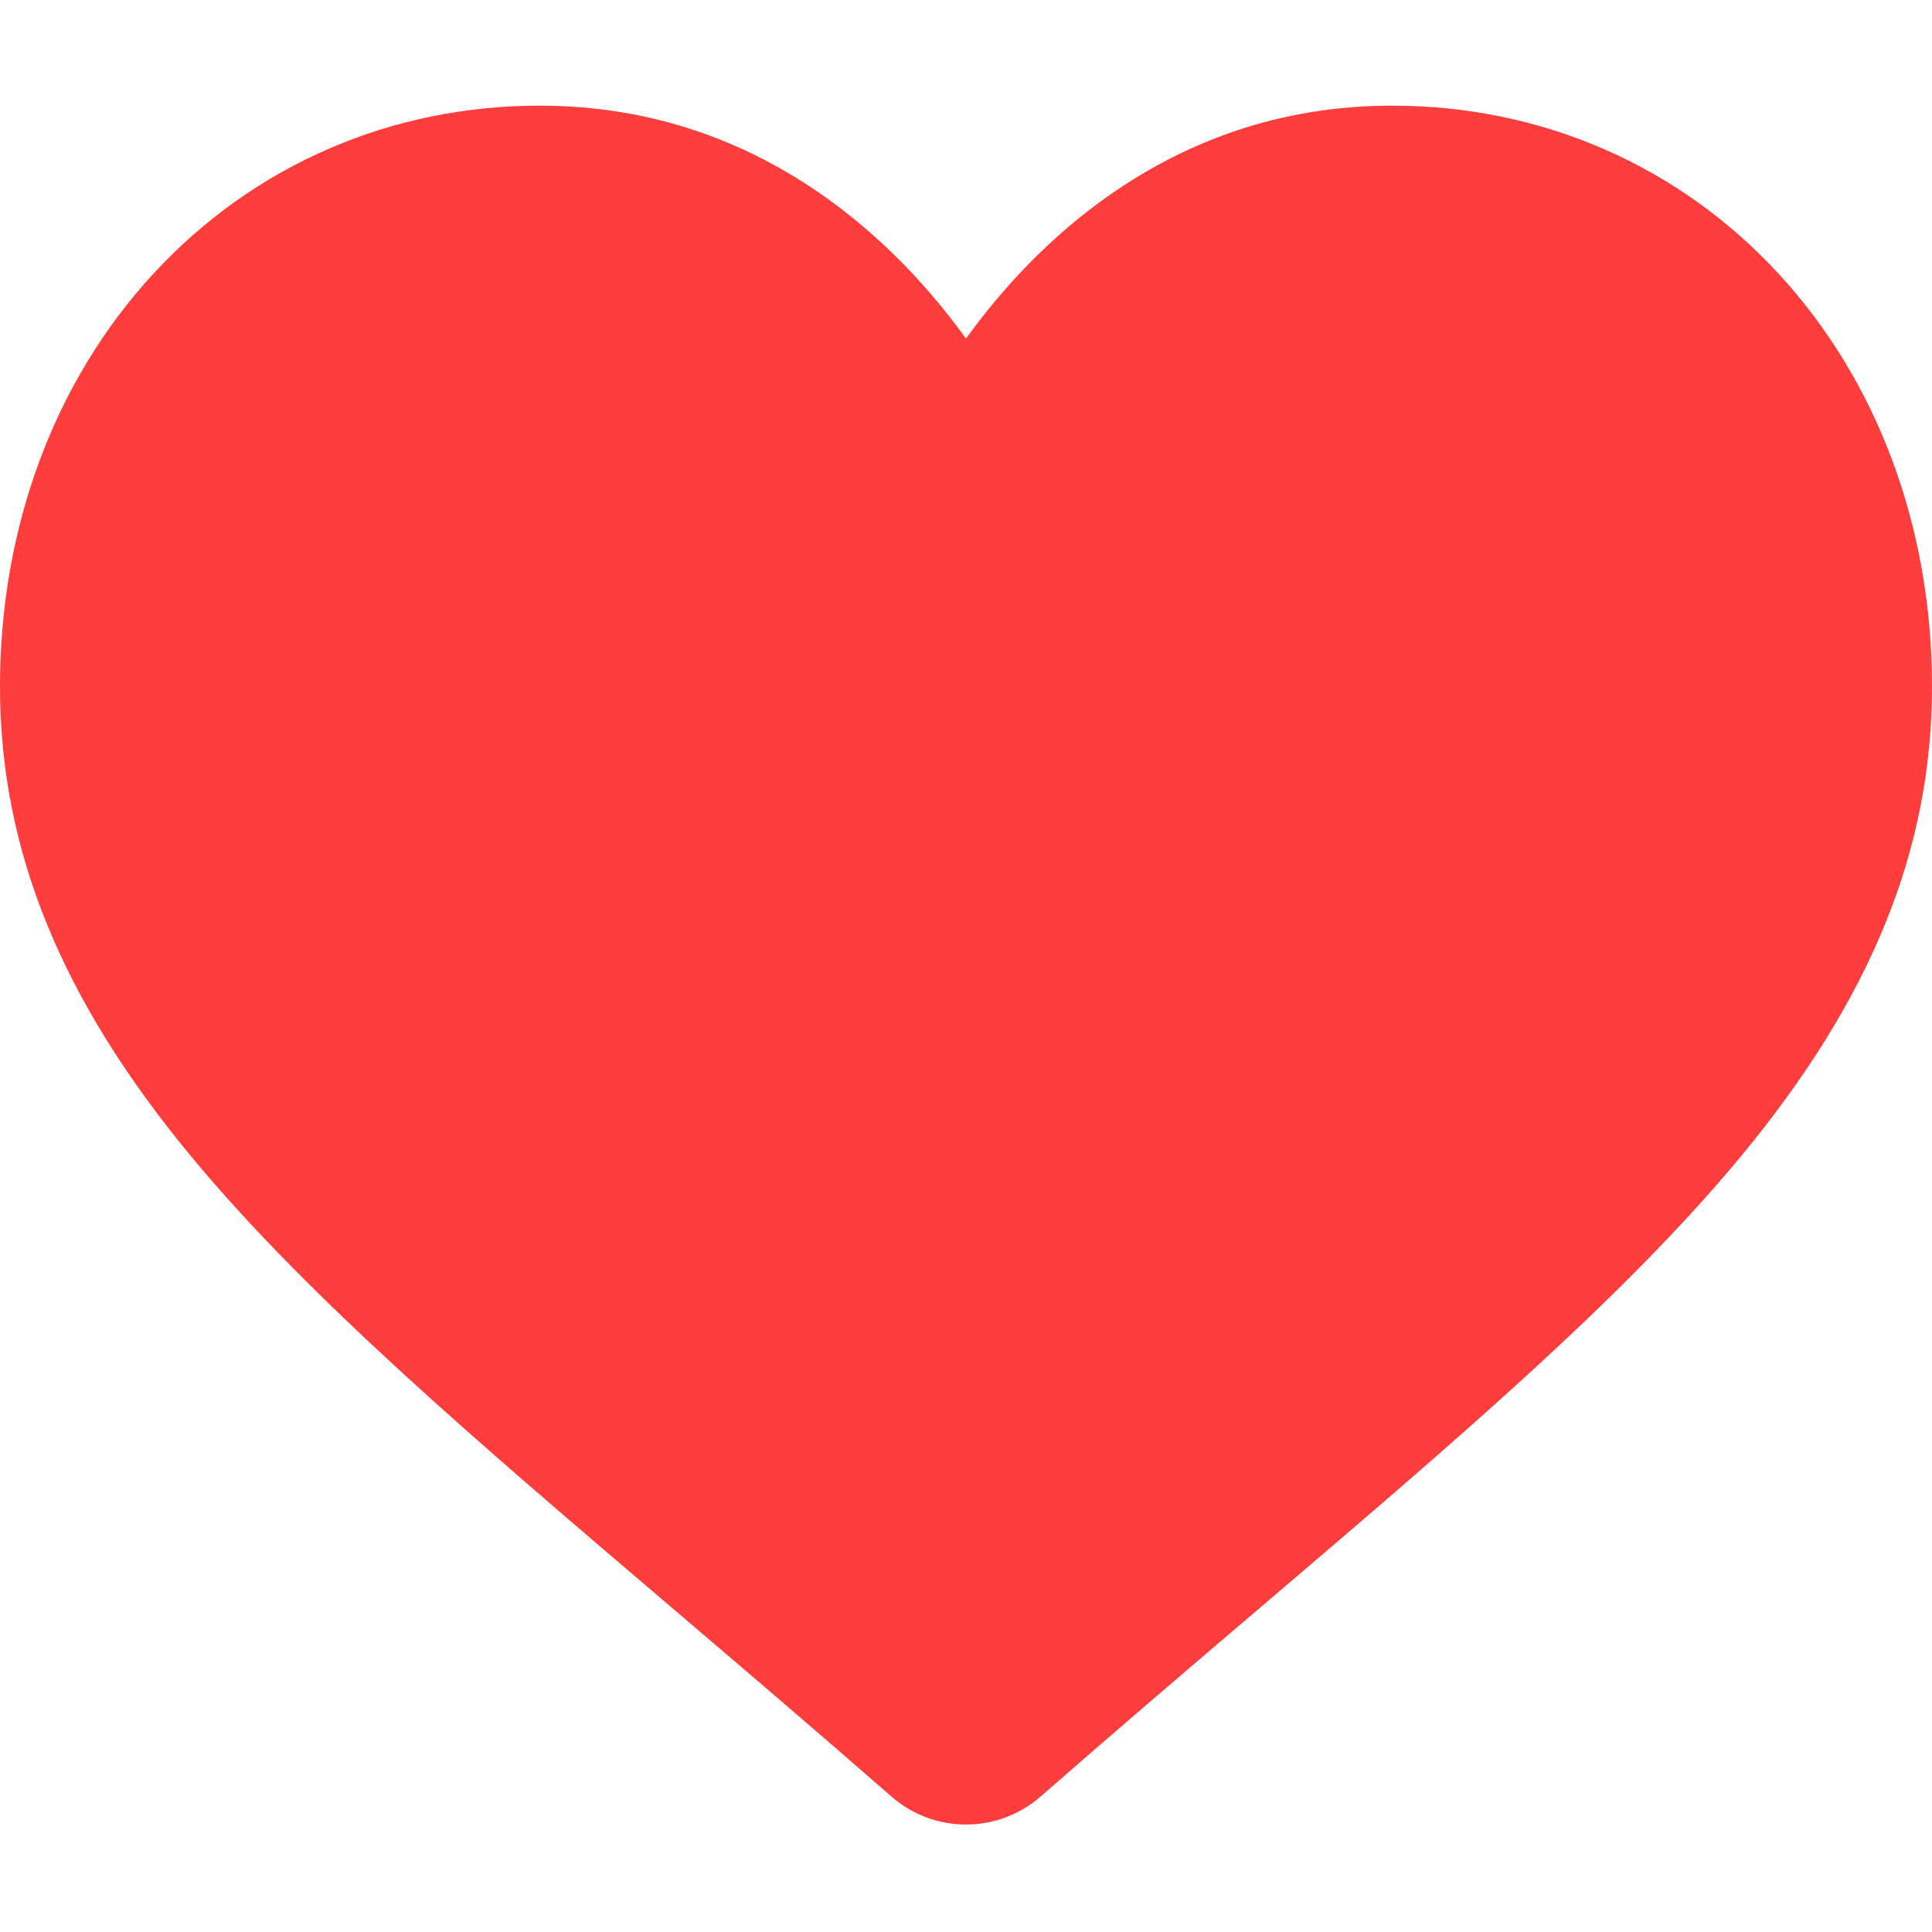 <svg width="48" height="48" viewBox="0 0 48 48" fill="none" xmlns="http://www.w3.org/2000/svg">
<g clip-path="url(#clip0)">
<path d="M44.192 6.804C41.707 4.109 38.298 2.625 34.591 2.625C31.82 2.625 29.283 3.501 27.049 5.228C25.922 6.1 24.901 7.167 24 8.412C23.1 7.167 22.078 6.1 20.951 5.228C18.717 3.501 16.18 2.625 13.409 2.625C9.702 2.625 6.292 4.109 3.808 6.804C1.352 9.468 0 13.106 0 17.05C0 21.11 1.513 24.826 4.761 28.745C7.666 32.251 11.842 35.81 16.678 39.931C18.329 41.338 20.201 42.933 22.144 44.632C22.658 45.082 23.317 45.33 24 45.33C24.683 45.33 25.342 45.082 25.855 44.633C27.798 42.934 29.671 41.337 31.323 39.929C36.158 35.809 40.334 32.251 43.24 28.745C46.487 24.826 48 21.11 48 17.05C48 13.106 46.648 9.468 44.192 6.804Z" fill="#FF3D3D"/>
</g>
<defs>
<clipPath id="clip0">
<rect width="48" height="48" fill="white"/>
</clipPath>
</defs>
</svg>
